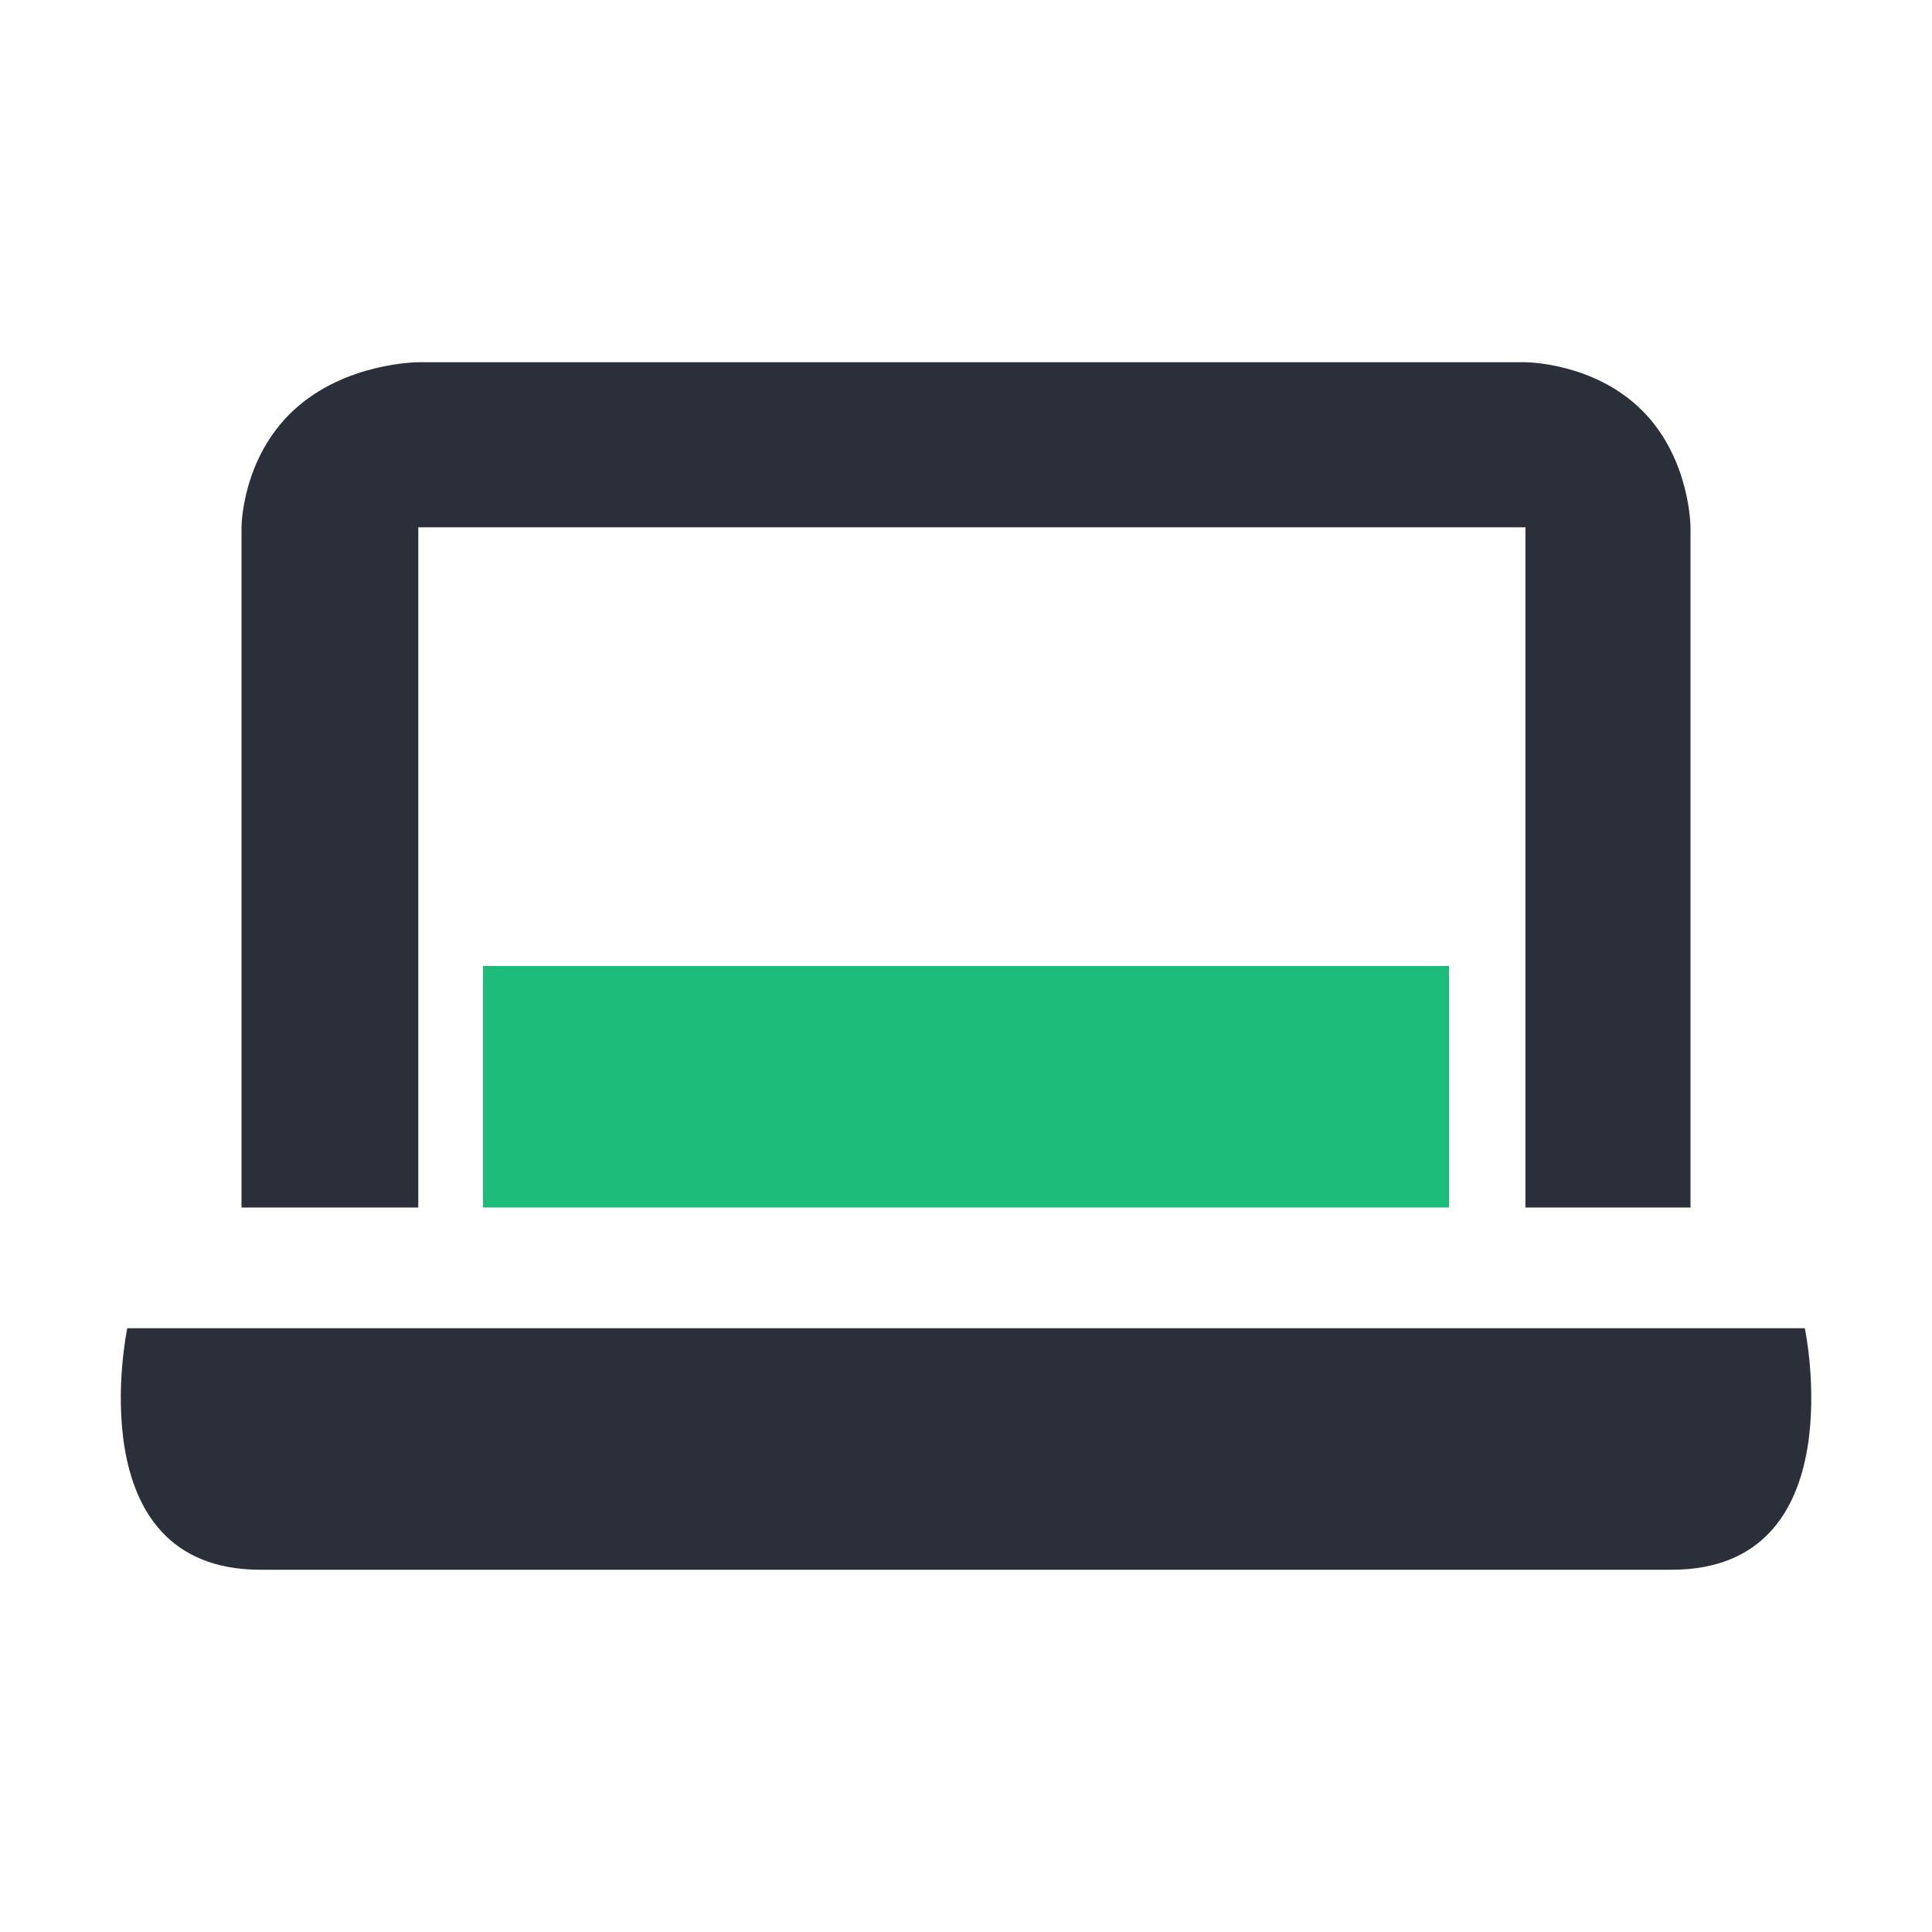<svg width="16" height="16" viewBox="0 0 16 16" fill="none" xmlns="http://www.w3.org/2000/svg">
<path d="M1.054 11H8V13H2.157C0.632 13 1.054 11 1.054 11Z" fill="#2A2F39"/>
<path d="M14.947 11H8V13H13.843C15.368 13 14.947 11 14.947 11Z" fill="#2A2F39"/>
<path d="M2 10H3.464V4.367H8V3H3.464C3.464 3 2.857 3 2.429 3.4C2 3.8 2 4.367 2 4.367V10Z" fill="#2A2F39"/>
<path d="M14 10H12.633V4.367H8V3H12.633C12.633 3 13.2 3 13.6 3.4C14 3.8 14 4.367 14 4.367V10Z" fill="#2A2F39"/>
<path d="M12 8H4V10H12V8Z" fill="#1DBC7B"/>
</svg>
